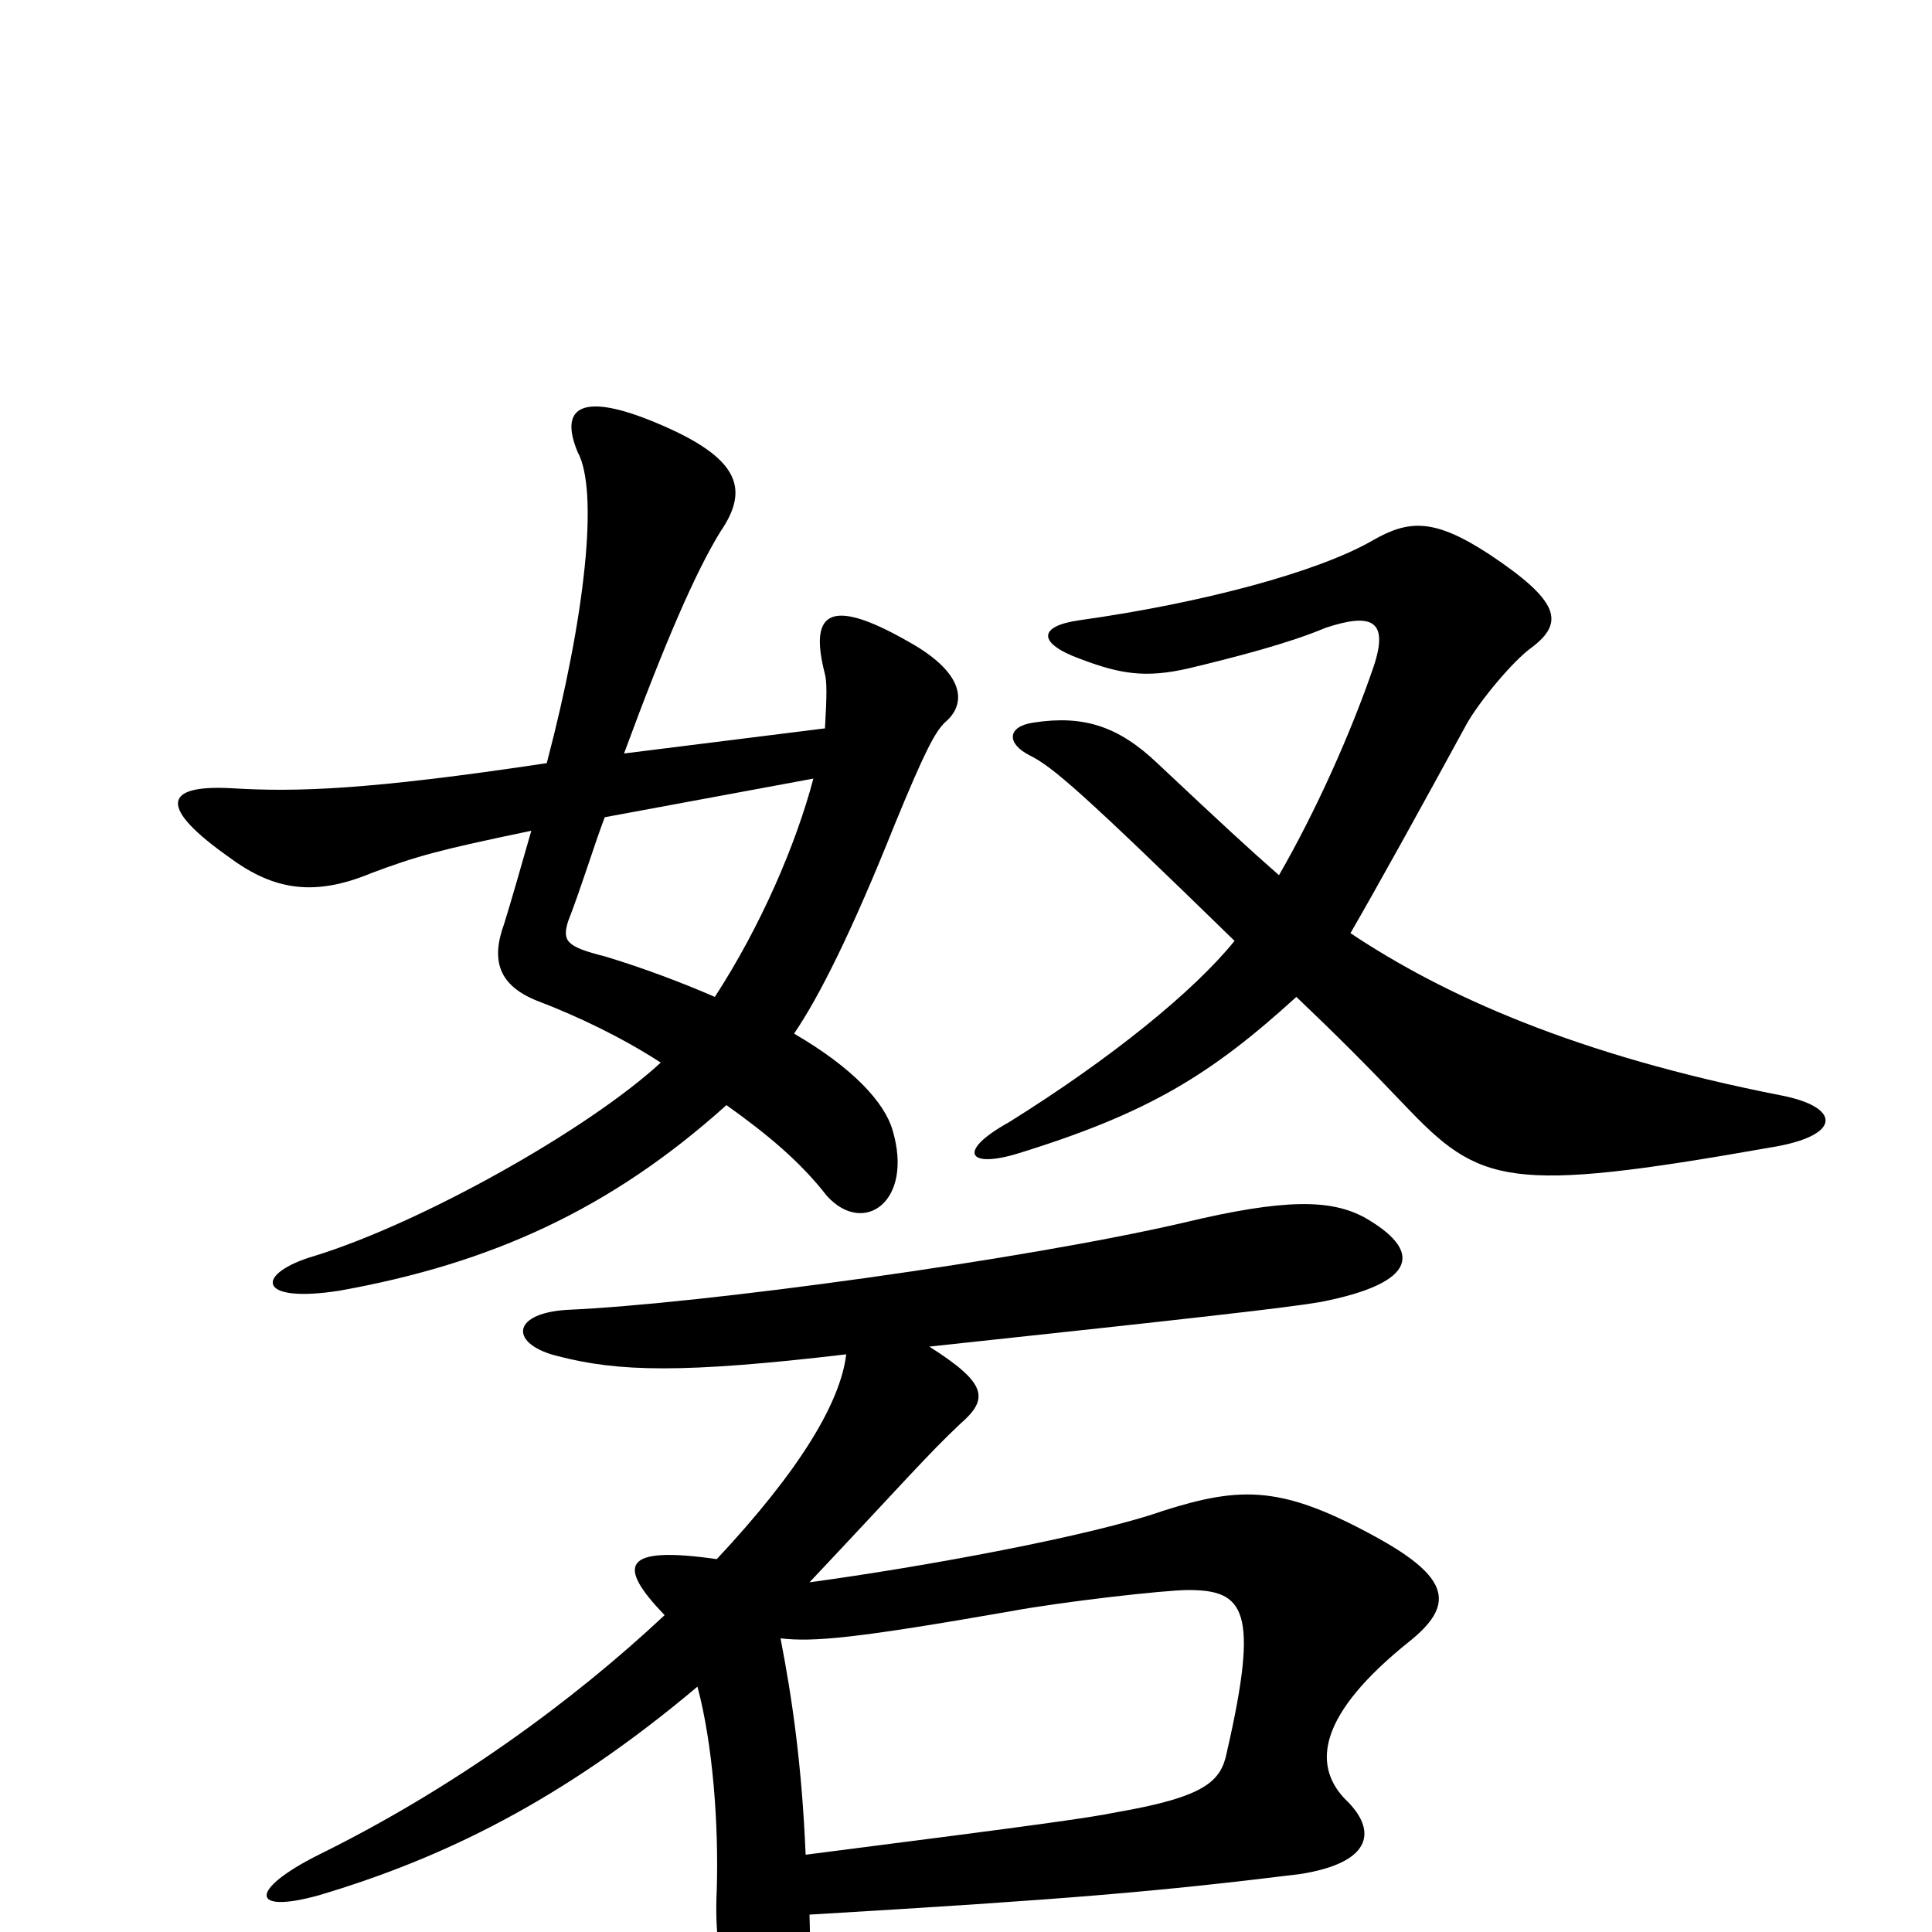 <svg xmlns="http://www.w3.org/2000/svg" viewBox="0 -1000 1000 1000">
	<path fill="#000000" d="M671 -484C692 -464 707 -449 727 -428C766 -387 780 -382 916 -406C954 -412 953 -427 922 -433C815 -454 747 -485 699 -517C714 -543 735 -581 759 -625C765 -636 783 -658 793 -665C810 -678 807 -689 771 -713C742 -732 729 -731 710 -720C682 -704 623 -688 559 -679C537 -676 537 -667 559 -659C580 -651 593 -649 615 -654C640 -660 667 -667 686 -675C710 -683 719 -679 711 -655C699 -620 681 -580 662 -547C646 -561 632 -574 599 -605C579 -624 561 -630 535 -626C521 -624 521 -615 533 -609C545 -603 560 -590 639 -513C618 -487 575 -452 522 -419C495 -404 501 -395 527 -403C595 -424 627 -444 671 -484ZM313 -577L421 -597C412 -563 394 -521 370 -484C354 -491 333 -499 313 -505C293 -510 291 -513 294 -523C301 -541 307 -561 313 -577ZM283 -605C190 -591 153 -590 120 -592C84 -594 82 -582 119 -556C142 -539 163 -536 192 -548C216 -557 227 -560 275 -570C269 -549 265 -535 261 -522C254 -503 258 -490 278 -482C299 -474 322 -463 342 -450C304 -415 218 -367 163 -350C132 -341 132 -325 176 -332C254 -346 316 -374 376 -428C397 -413 414 -399 428 -381C447 -360 473 -378 462 -415C458 -429 442 -447 411 -465C424 -484 441 -518 463 -573C479 -612 484 -621 489 -626C501 -636 499 -652 470 -668C428 -692 419 -682 427 -651C428 -647 428 -640 427 -623L323 -610C344 -667 360 -704 373 -725C388 -747 383 -763 340 -781C302 -797 289 -790 299 -766C310 -746 303 -681 283 -605ZM417 -40C415 -87 410 -121 404 -152C421 -150 443 -152 523 -166C550 -171 603 -177 615 -177C644 -177 652 -167 635 -93C632 -78 624 -70 578 -62C563 -59 542 -56 417 -40ZM361 -127C369 -97 372 -56 371 -22C369 20 379 38 400 46C412 50 421 46 419 -9C554 -17 600 -21 673 -30C711 -36 713 -53 696 -69C679 -87 683 -113 729 -150C753 -169 751 -183 713 -204C664 -231 643 -231 602 -218C565 -205 478 -189 419 -181C468 -233 480 -247 497 -263C512 -276 511 -284 481 -303C621 -318 665 -323 683 -326C735 -336 736 -353 706 -370C689 -379 666 -380 612 -367C530 -348 363 -325 293 -322C264 -320 264 -304 289 -298C320 -290 353 -289 438 -299C435 -274 414 -239 371 -193C322 -200 319 -190 344 -164C296 -119 234 -74 165 -40C129 -22 129 -9 165 -19C229 -38 291 -68 361 -127Z"/>
</svg>